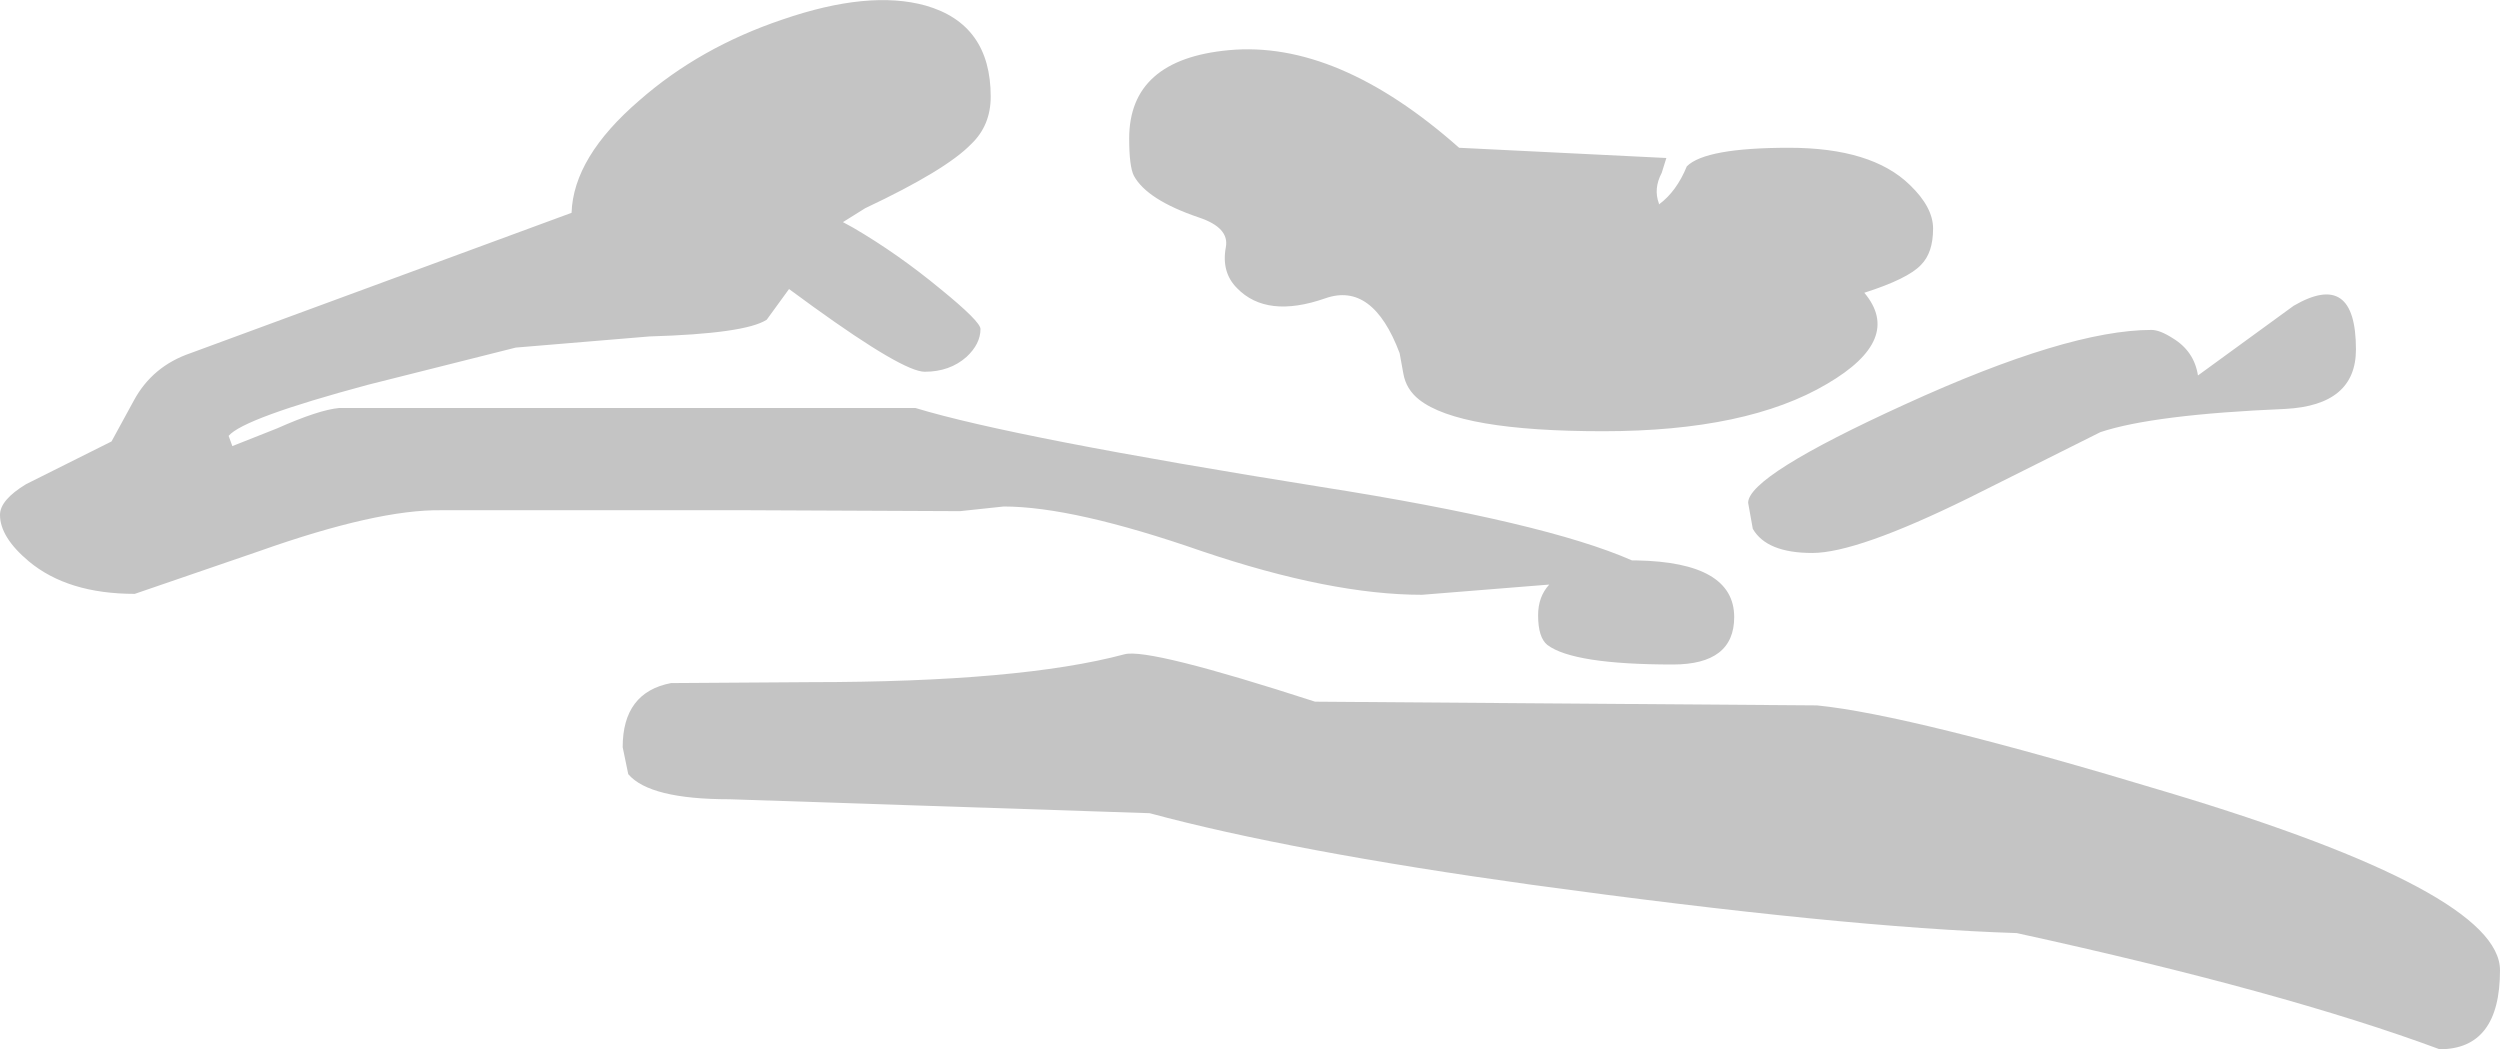 <?xml version="1.0" encoding="UTF-8" standalone="no"?>
<svg xmlns:ffdec="https://www.free-decompiler.com/flash" xmlns:xlink="http://www.w3.org/1999/xlink" ffdec:objectType="shape" height="56.45px" width="134.5px" xmlns="http://www.w3.org/2000/svg">
  <g transform="matrix(1.0, 0.0, 0.0, 1.0, -8.75, -30.3)">
    <path d="M135.5 49.1 Q135.5 52.1 131.7 52.3 124.6 52.6 121.75 53.55 L114.65 57.1 Q108.65 60.05 106.25 60.05 103.8 60.05 103.05 58.75 L102.8 57.35 Q102.8 55.9 111.25 52.05 120.0 48.05 124.5 48.05 124.95 48.05 125.65 48.5 126.8 49.2 127.0 50.5 L132.15 46.75 Q135.5 44.8 135.5 49.1 M98.4 38.8 L98.15 39.6 Q97.7 40.45 98.0 41.25 L98.0 41.3 Q98.95 40.6 99.5 39.25 100.5 38.25 105.0 38.25 109.45 38.25 111.5 40.25 112.75 41.45 112.75 42.6 112.75 43.9 112.1 44.55 111.4 45.3 109.05 46.05 111.15 48.55 107.05 50.95 102.75 53.5 95.0 53.5 87.25 53.5 85.1 51.8 84.4 51.25 84.25 50.4 L84.05 49.3 Q82.6 45.45 80.05 46.35 76.9 47.45 75.3 45.8 74.45 44.95 74.7 43.6 74.9 42.55 73.25 42.0 70.45 41.05 69.75 39.75 69.5 39.25 69.5 37.75 69.5 33.5 74.85 33.0 80.7 32.45 87.25 38.25 L98.4 38.8 M92.0 65.0 Q91.5 64.6 91.5 63.4 91.5 62.4 92.1 61.75 L90.85 61.85 85.25 62.3 Q80.35 62.3 73.4 59.95 66.5 57.55 62.75 57.55 L60.4 57.8 49.0 57.75 32.5 57.75 Q29.05 57.7 22.7 59.95 L16.0 62.25 Q12.4 62.25 10.3 60.5 8.75 59.2 8.75 58.0 8.75 57.2 10.15 56.35 L14.75 54.05 15.95 51.85 Q16.95 50.0 19.0 49.3 L39.5 41.75 Q39.6 38.75 43.15 35.7 46.4 32.85 50.85 31.35 55.5 29.75 58.55 30.6 62.05 31.6 62.05 35.5 62.05 37.05 61.0 38.05 59.65 39.45 55.3 41.5 L54.1 42.25 54.65 42.55 Q57.05 43.95 59.35 45.85 61.5 47.6 61.5 48.0 61.5 48.8 60.75 49.5 59.85 50.3 58.5 50.3 57.35 50.3 52.5 46.8 L51.2 45.85 50.0 47.5 Q48.85 48.25 43.7 48.4 L36.5 49.0 28.55 51.0 Q21.85 52.8 21.05 53.75 L21.25 54.3 23.65 53.35 Q25.9 52.35 27.0 52.25 L58.0 52.25 Q63.25 53.85 79.85 56.5 91.9 58.4 96.55 60.45 L96.8 60.45 Q102.05 60.55 102.05 63.5 102.05 66.05 98.75 66.05 93.4 66.05 92.0 65.0 M91.15 77.9 Q78.2 76.1 70.6 74.05 L48.0 73.3 Q43.7 73.3 42.55 71.95 L42.25 70.5 Q42.25 67.55 44.85 67.05 L52.35 67.0 Q63.65 67.0 69.25 65.5 70.55 65.15 79.5 68.05 L106.5 68.25 Q111.55 68.75 125.45 72.95 143.25 78.3 143.25 82.5 143.25 86.75 140.0 86.75 131.65 83.65 117.25 80.5 107.9 80.2 91.15 77.9" fill="#000000" fill-opacity="0.231" fill-rule="evenodd" stroke="none"/>
  </g>
</svg>
